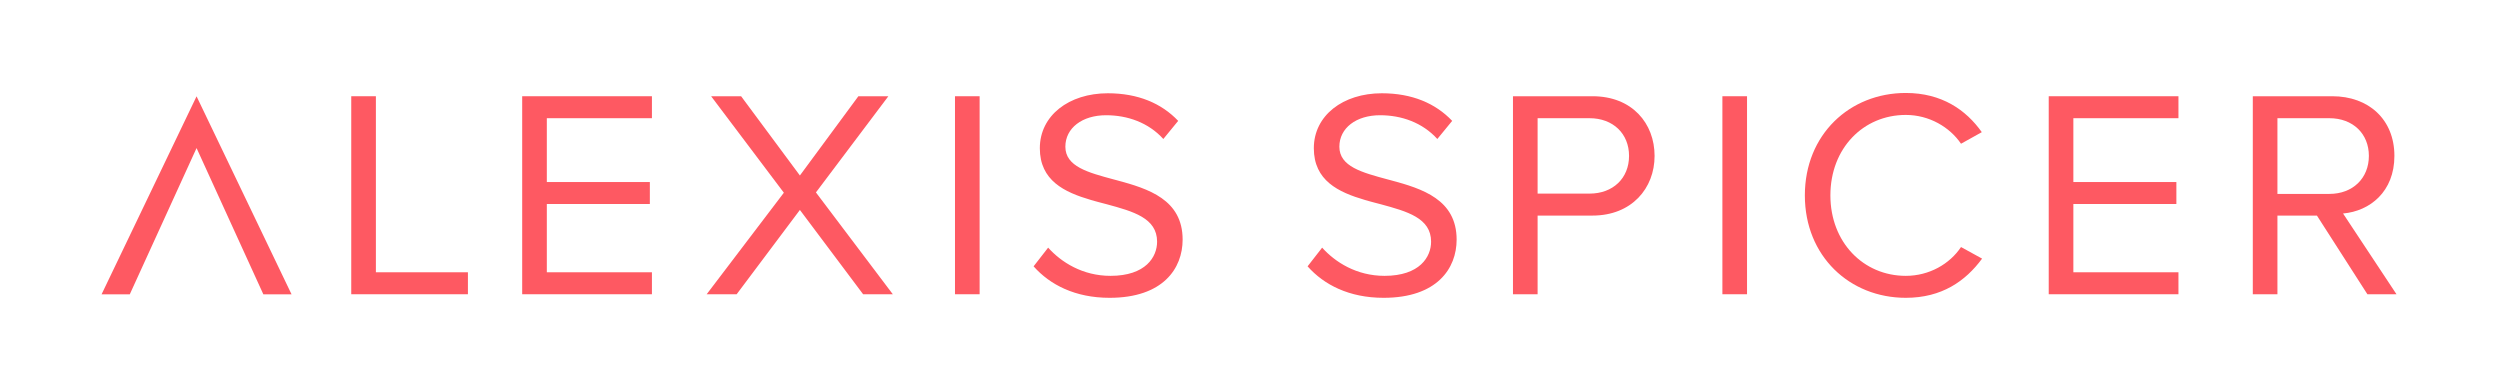 <svg xmlns="http://www.w3.org/2000/svg" width="192" height="30" viewBox="0 0 192 30">
  <g fill="none" fill-rule="evenodd">
    <polygon fill="#FE5962" fill-rule="nonzero" points="22.392 7.398 20.226 7.398 15.096 18.633 9.966 7.398 7.8 7.398 15.096 22.606" transform="rotate(180 15.096 15.002)"/>
    <polygon fill="#FE5962" fill-rule="nonzero" points="35.936 22.598 35.936 20.911 28.868 20.911 28.868 7.391 26.976 7.391 26.976 22.598"/>
    <polygon fill="#FE5962" fill-rule="nonzero" points="50.068 22.598 50.068 20.911 41.996 20.911 41.996 15.667 49.908 15.667 49.908 13.98 41.996 13.98 41.996 9.078 50.068 9.078 50.068 7.391 40.104 7.391 40.104 22.598"/>
    <polygon fill="#FE5962" fill-rule="nonzero" points="56.575 22.598 61.432 16.123 66.288 22.598 68.568 22.598 62.663 14.778 68.226 7.391 65.923 7.391 61.432 13.478 56.917 7.391 54.614 7.391 60.2 14.801 54.272 22.598"/>
    <polygon fill="#FE5962" fill-rule="nonzero" points="75.235 22.598 75.235 7.391 73.343 7.391 73.343 22.598"/>
    <path fill="#FE5962" fill-rule="nonzero" d="M85.217 22.872C89.321 22.872 90.826 20.615 90.826 18.403 90.826 15.327 88.2 14.496 85.786 13.847L85.513 13.775 85.513 13.775C83.575 13.25 81.82 12.794 81.82 11.267 81.82 9.83 83.119 8.85 84.943 8.85 86.608 8.85 88.204 9.42 89.344 10.674L90.484 9.283C89.207 7.938 87.406 7.163 85.08 7.163 82.093 7.163 79.859 8.873 79.859 11.381 79.859 13.87 81.743 14.76 83.783 15.357L84.056 15.435C84.147 15.46 84.238 15.485 84.329 15.51L84.603 15.583C84.74 15.619 84.876 15.655 85.012 15.69 87.018 16.237 88.865 16.739 88.865 18.563 88.865 19.726 87.998 21.185 85.285 21.185 83.142 21.185 81.5 20.136 80.497 19.019L79.38 20.455C80.634 21.869 82.572 22.872 85.217 22.872zM106.26 22.872C110.364 22.872 111.869 20.615 111.869 18.403 111.869 15.327 109.243 14.496 106.829 13.847L106.556 13.775 106.556 13.775C104.618 13.25 102.863 12.794 102.863 11.267 102.863 9.83 104.162 8.85 105.986 8.85 107.651 8.85 109.247 9.42 110.387 10.674L111.527 9.283C110.25 7.938 108.449 7.163 106.123 7.163 103.136 7.163 100.902 8.873 100.902 11.381 100.902 13.87 102.786 14.76 104.826 15.357L105.099 15.435C105.19 15.46 105.281 15.485 105.372 15.51L105.646 15.583C105.783 15.619 105.919 15.655 106.055 15.69 108.061 16.237 109.908 16.739 109.908 18.563 109.908 19.726 109.042 21.185 106.328 21.185 104.185 21.185 102.544 20.136 101.54 19.019L100.423 20.455C101.677 21.869 103.615 22.872 106.26 22.872zM122.306 7.391C125.362 7.391 127.072 9.488 127.072 11.974 127.072 14.459 125.316 16.556 122.306 16.556L122.306 16.556 118.088 16.556 118.088 22.598 116.196 22.598 116.196 7.391zM122.078 9.078L118.088 9.078 118.088 14.869 122.078 14.869C123.88 14.869 125.111 13.684 125.111 11.974 125.111 10.264 123.88 9.078 122.078 9.078L122.078 9.078z"/>
    <polygon fill="#FE5962" fill-rule="nonzero" points="134.172 22.598 134.172 7.391 132.28 7.391 132.28 22.598"/>
    <path fill="#FE5962" fill-rule="nonzero" d="M146.365,22.872 C149.124,22.872 150.948,21.595 152.225,19.862 L150.606,18.973 C149.74,20.273 148.166,21.185 146.365,21.185 C143.105,21.185 140.574,18.608 140.574,15.006 C140.574,11.381 143.105,8.827 146.365,8.827 C148.166,8.827 149.74,9.762 150.606,11.039 L152.202,10.15 C150.994,8.44 149.124,7.14 146.365,7.14 C142.056,7.14 138.613,10.332 138.613,15.006 C138.613,19.68 142.056,22.872 146.365,22.872 Z"/>
    <polygon fill="#FE5962" fill-rule="nonzero" points="167.305 22.598 167.305 20.911 159.234 20.911 159.234 15.667 167.146 15.667 167.146 13.98 159.234 13.98 159.234 9.078 167.305 9.078 167.305 7.391 157.342 7.391 157.342 22.598"/>
    <path fill="#FE5962" fill-rule="nonzero" d="M179.125,7.391 C181.907,7.391 183.89,9.169 183.89,11.974 C183.89,14.71 182.021,16.214 179.946,16.397 L179.946,16.397 L184.05,22.598 L181.816,22.598 L177.94,16.556 L174.907,16.556 L174.907,22.598 L173.015,22.598 L173.015,7.391 Z M178.897,9.078 L174.907,9.078 L174.907,14.892 L178.897,14.892 C180.698,14.892 181.93,13.684 181.93,11.974 C181.93,10.264 180.698,9.078 178.897,9.078 L178.897,9.078 Z"/>
  </g>
</svg>
